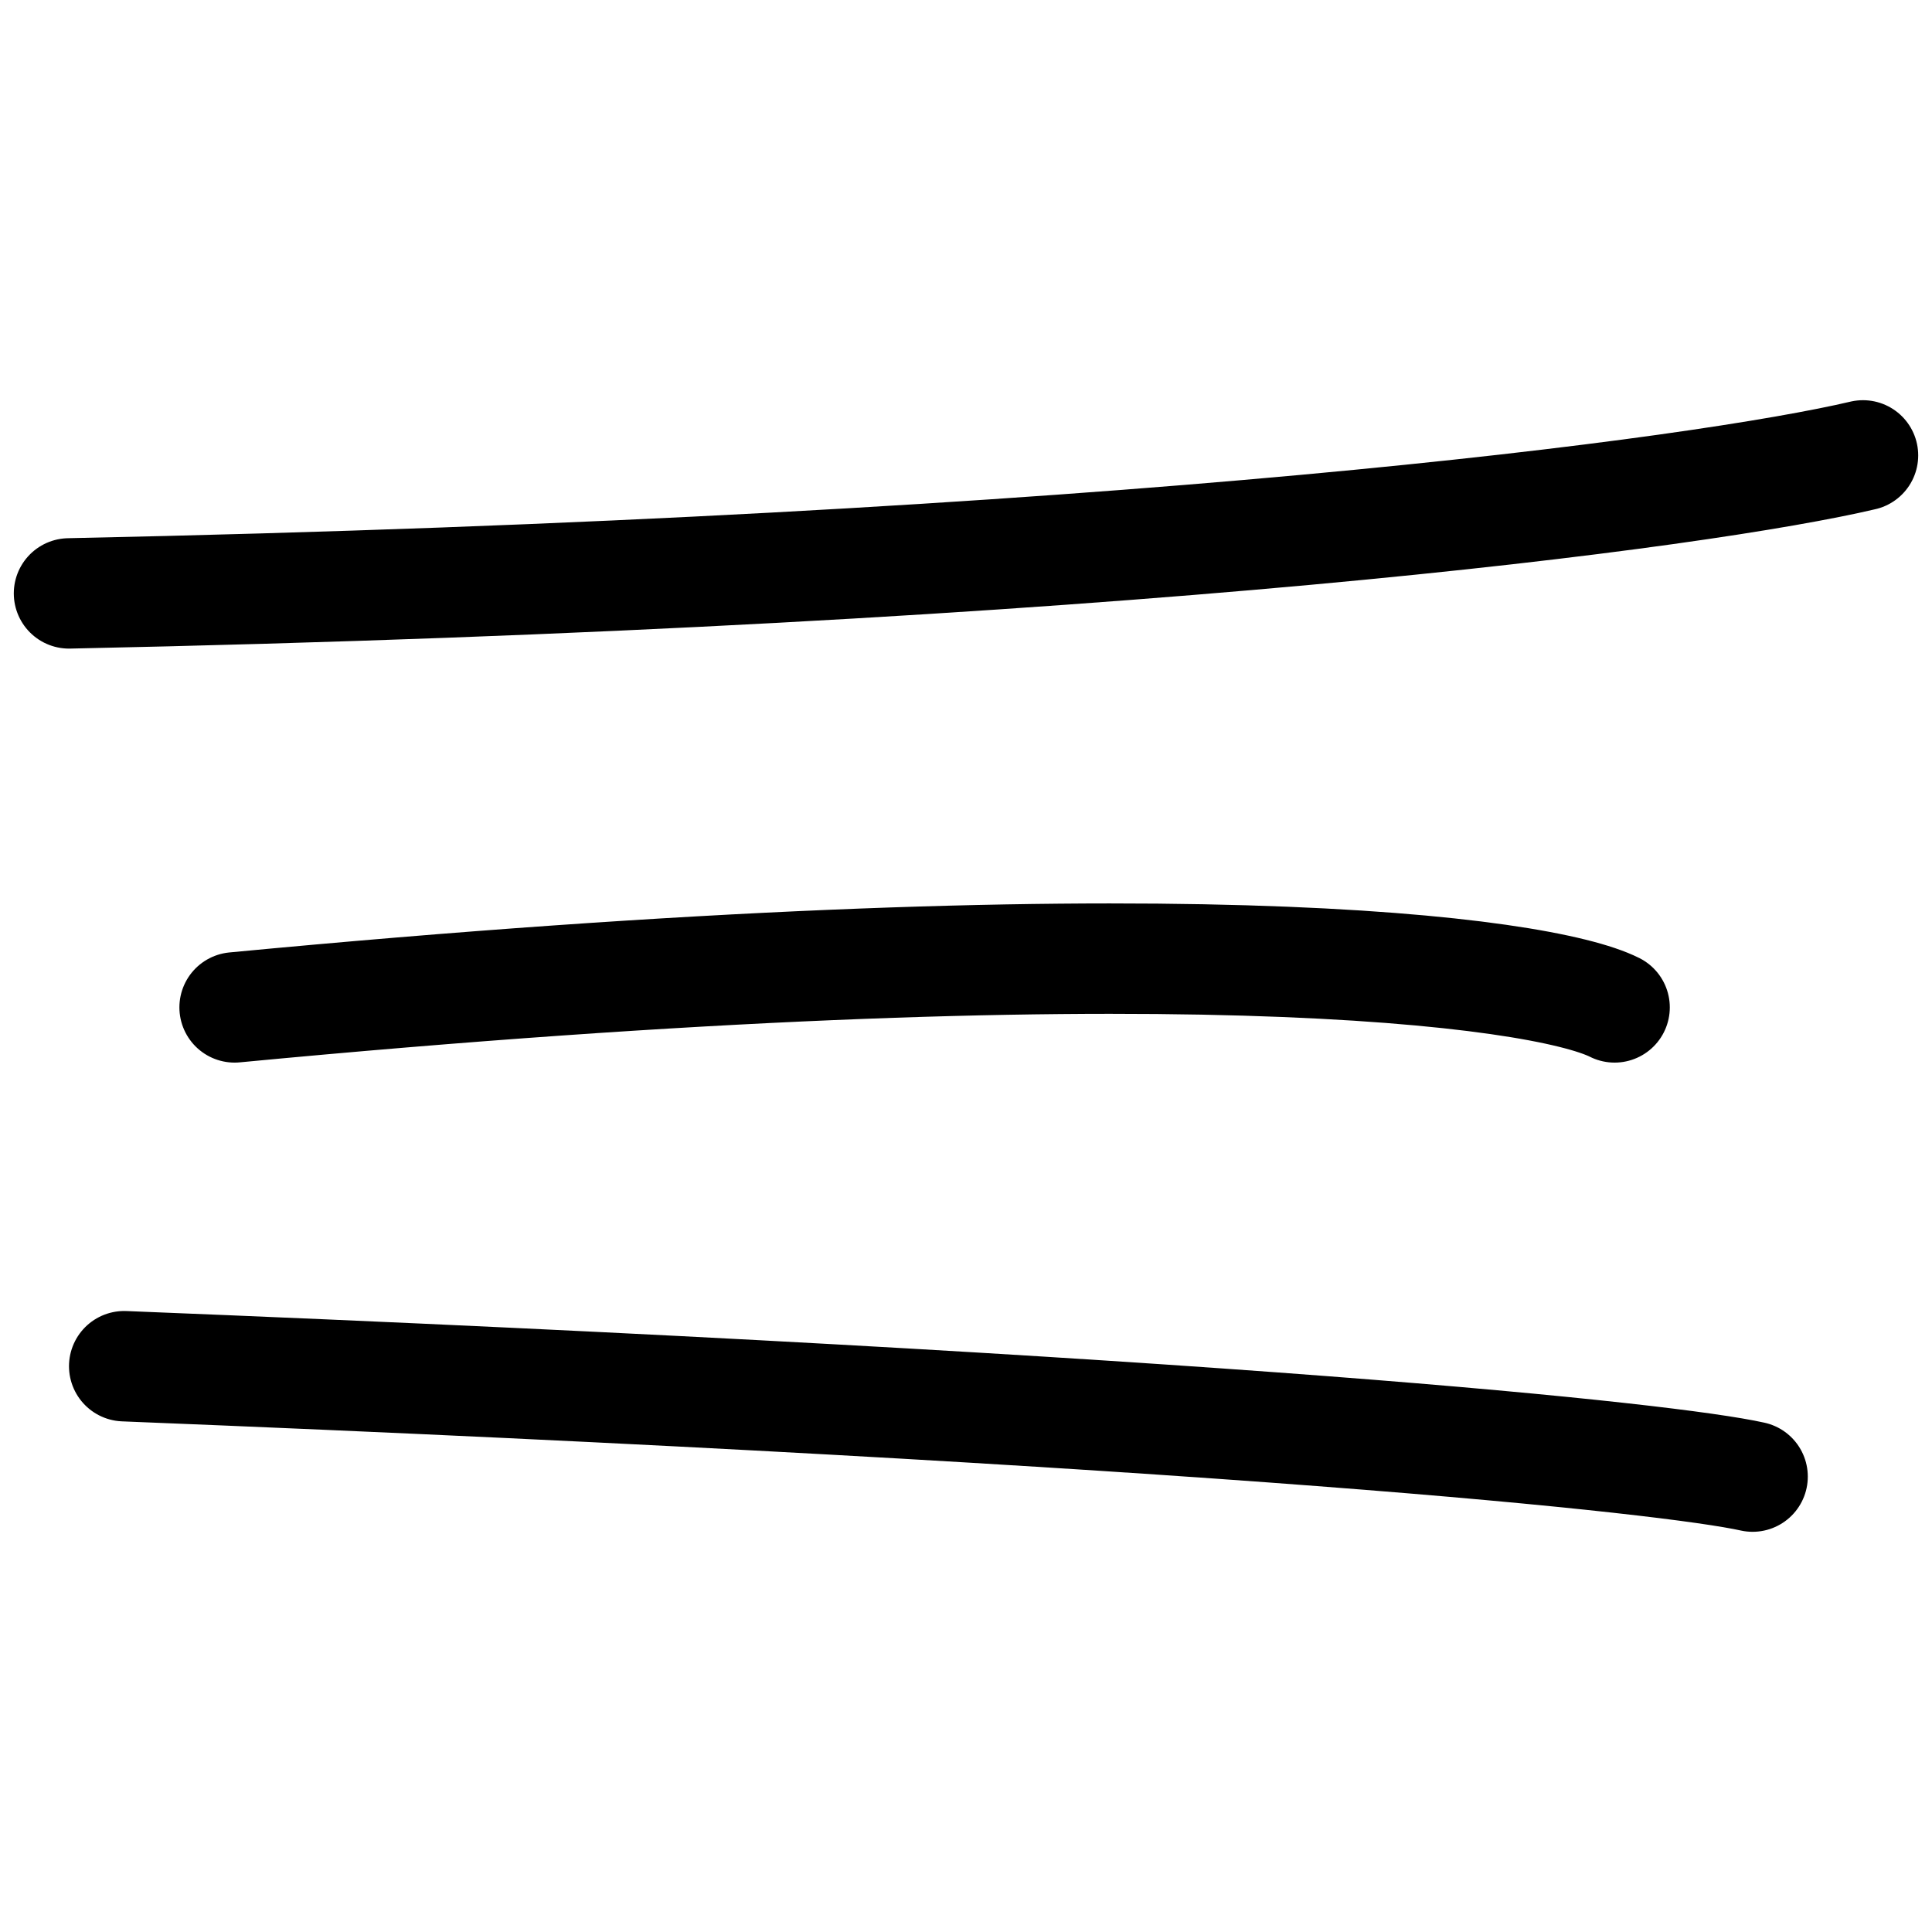 <svg width="35" height="35" viewBox="0 0 35 35" fill="none" xmlns="http://www.w3.org/2000/svg">
<path d="M1.25 10.75C20.45 10.35 30.917 8.917 33.75 8.25M4.25 18.25C21.05 16.65 27.917 17.583 29.25 18.25M2.25 24.75C22.25 25.55 30.25 26.417 31.75 26.75" stroke="black" stroke-width="2" stroke-linecap="round" stroke-linejoin="round"/>
</svg>
